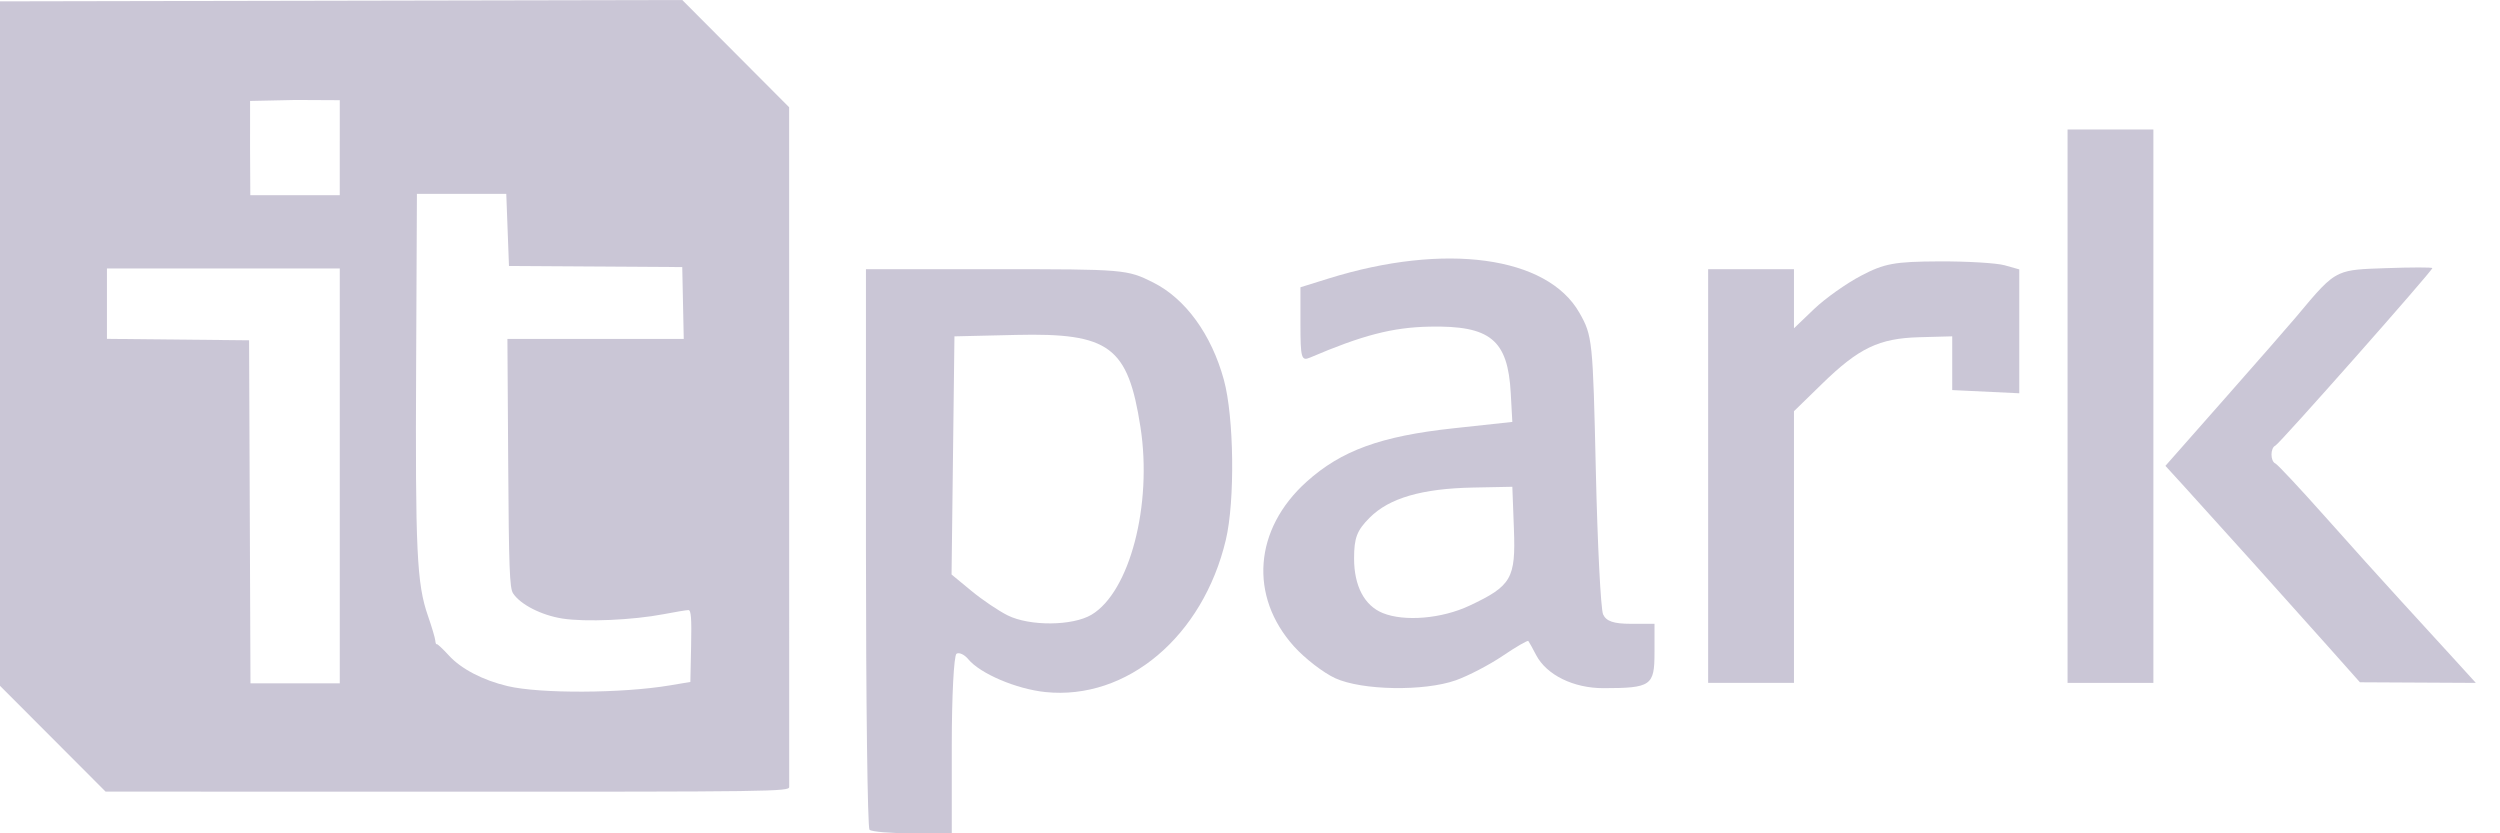 <svg width="90" height="30" viewBox="0 0 90 30" fill="none" xmlns="http://www.w3.org/2000/svg">
<path fill-rule="evenodd" clip-rule="evenodd" d="M0 24.689L3.801 28.498L16.106 28.501C27.76 28.504 28.41 28.495 28.411 28.333L28.409 3.862L24.561 0L0 0.049V24.689ZM24.853 24.55L24.122 24.673C22.394 24.964 19.444 24.977 18.274 24.7C17.384 24.489 16.603 24.082 16.161 23.599C15.937 23.354 15.738 23.169 15.719 23.189C15.7 23.208 15.678 23.148 15.67 23.057C15.662 22.966 15.544 22.568 15.407 22.173C15.004 21.015 14.949 19.851 14.981 13.129L15.009 6.979H18.226L18.323 9.576L24.561 9.615L24.615 12.202H18.267L18.295 16.668C18.319 20.439 18.346 21.169 18.469 21.358C18.731 21.761 19.489 22.149 20.248 22.268C21.077 22.398 22.775 22.324 23.894 22.11C24.314 22.029 24.714 21.963 24.783 21.963C24.879 21.963 24.901 22.257 24.88 23.257L24.853 24.55ZM12.232 9.664L12.232 24.599H9.017L8.967 12.251L3.85 12.199V9.664H12.232ZM12.232 3.607L12.231 7.028H9.011L9.002 5.344L9.003 3.634L10.639 3.599L12.232 3.607Z" fill="#CAC6D6"/>
<path fill-rule="evenodd" clip-rule="evenodd" d="M31.174 19.716C31.174 25.231 31.232 29.8 31.302 29.871C31.373 29.942 32.068 30 32.847 30H34.264V26.82C34.264 25.071 34.34 23.592 34.435 23.534C34.529 23.476 34.719 23.564 34.856 23.73C35.288 24.252 36.59 24.806 37.634 24.914C40.569 25.218 43.306 22.91 44.13 19.436C44.463 18.035 44.426 15.013 44.06 13.676C43.613 12.04 42.678 10.753 41.516 10.17C40.578 9.699 40.476 9.691 35.867 9.691H31.174V19.716ZM41.057 15.377C41.491 18.173 40.669 21.316 39.291 22.132C38.608 22.536 37.073 22.548 36.279 22.155C35.953 21.994 35.365 21.597 34.971 21.272L34.256 20.682L34.36 12.109L36.581 12.057C39.942 11.98 40.606 12.472 41.057 15.377Z" fill="#CAC6D6"/>
<path fill-rule="evenodd" clip-rule="evenodd" d="M46.587 23.274C46.979 23.709 47.647 24.223 48.071 24.417C49.035 24.856 51.266 24.894 52.408 24.491C52.855 24.332 53.615 23.937 54.097 23.611C54.579 23.285 54.995 23.044 55.02 23.076C55.047 23.108 55.172 23.334 55.299 23.579C55.673 24.297 56.646 24.776 57.727 24.774C59.441 24.771 59.562 24.686 59.562 23.498V22.457H58.713C58.093 22.457 57.824 22.366 57.712 22.118C57.627 21.932 57.51 19.604 57.45 16.944C57.344 12.24 57.328 12.085 56.858 11.259C55.701 9.224 52.021 8.722 47.83 10.026L46.816 10.342V11.681C46.816 12.882 46.851 13.005 47.154 12.876C49.048 12.066 50.131 11.785 51.465 11.759C53.653 11.715 54.282 12.23 54.387 14.152L54.444 15.189L52.32 15.419C49.708 15.701 48.284 16.22 47.036 17.344C45.141 19.05 44.959 21.465 46.587 23.274ZM54.501 19.047C54.568 20.828 54.414 21.093 52.899 21.805C51.907 22.272 50.562 22.387 49.782 22.071C49.12 21.804 48.747 21.097 48.747 20.107C48.747 19.36 48.848 19.097 49.312 18.632C50.014 17.93 51.193 17.587 53.03 17.552L54.444 17.524L54.501 19.047Z" fill="#CAC6D6"/>
<path d="M61.493 9.691V24.584H64.583V14.803L65.597 13.815C66.917 12.528 67.644 12.18 69.095 12.14L70.28 12.108V14.043L72.694 14.158V9.698L72.163 9.549C71.871 9.468 70.806 9.405 69.797 9.41C68.202 9.418 67.836 9.485 66.997 9.926C66.466 10.205 65.705 10.744 65.307 11.125L64.583 11.818V9.691H61.493Z" fill="#CAC6D6"/>
<path d="M74.432 4.662V24.584H77.522V4.662H74.432Z" fill="#CAC6D6"/>
<path d="M78.656 17.539C79.687 18.67 82.469 21.764 83.798 23.259L84.957 24.562L89.13 24.584L88.299 23.671C87.841 23.169 86.986 22.233 86.398 21.592C85.809 20.951 84.593 19.599 83.694 18.588C82.795 17.578 81.995 16.722 81.915 16.686C81.727 16.603 81.727 16.125 81.915 16.041C82.065 15.975 87.564 9.754 87.564 9.652C87.564 9.62 86.803 9.621 85.874 9.654C85.043 9.683 84.601 9.693 84.229 9.859C83.781 10.058 83.434 10.484 82.631 11.444C82.415 11.703 81.274 13.008 80.096 14.343L77.955 16.771L78.656 17.539Z" fill="#CAC6D6"/>
</svg>
